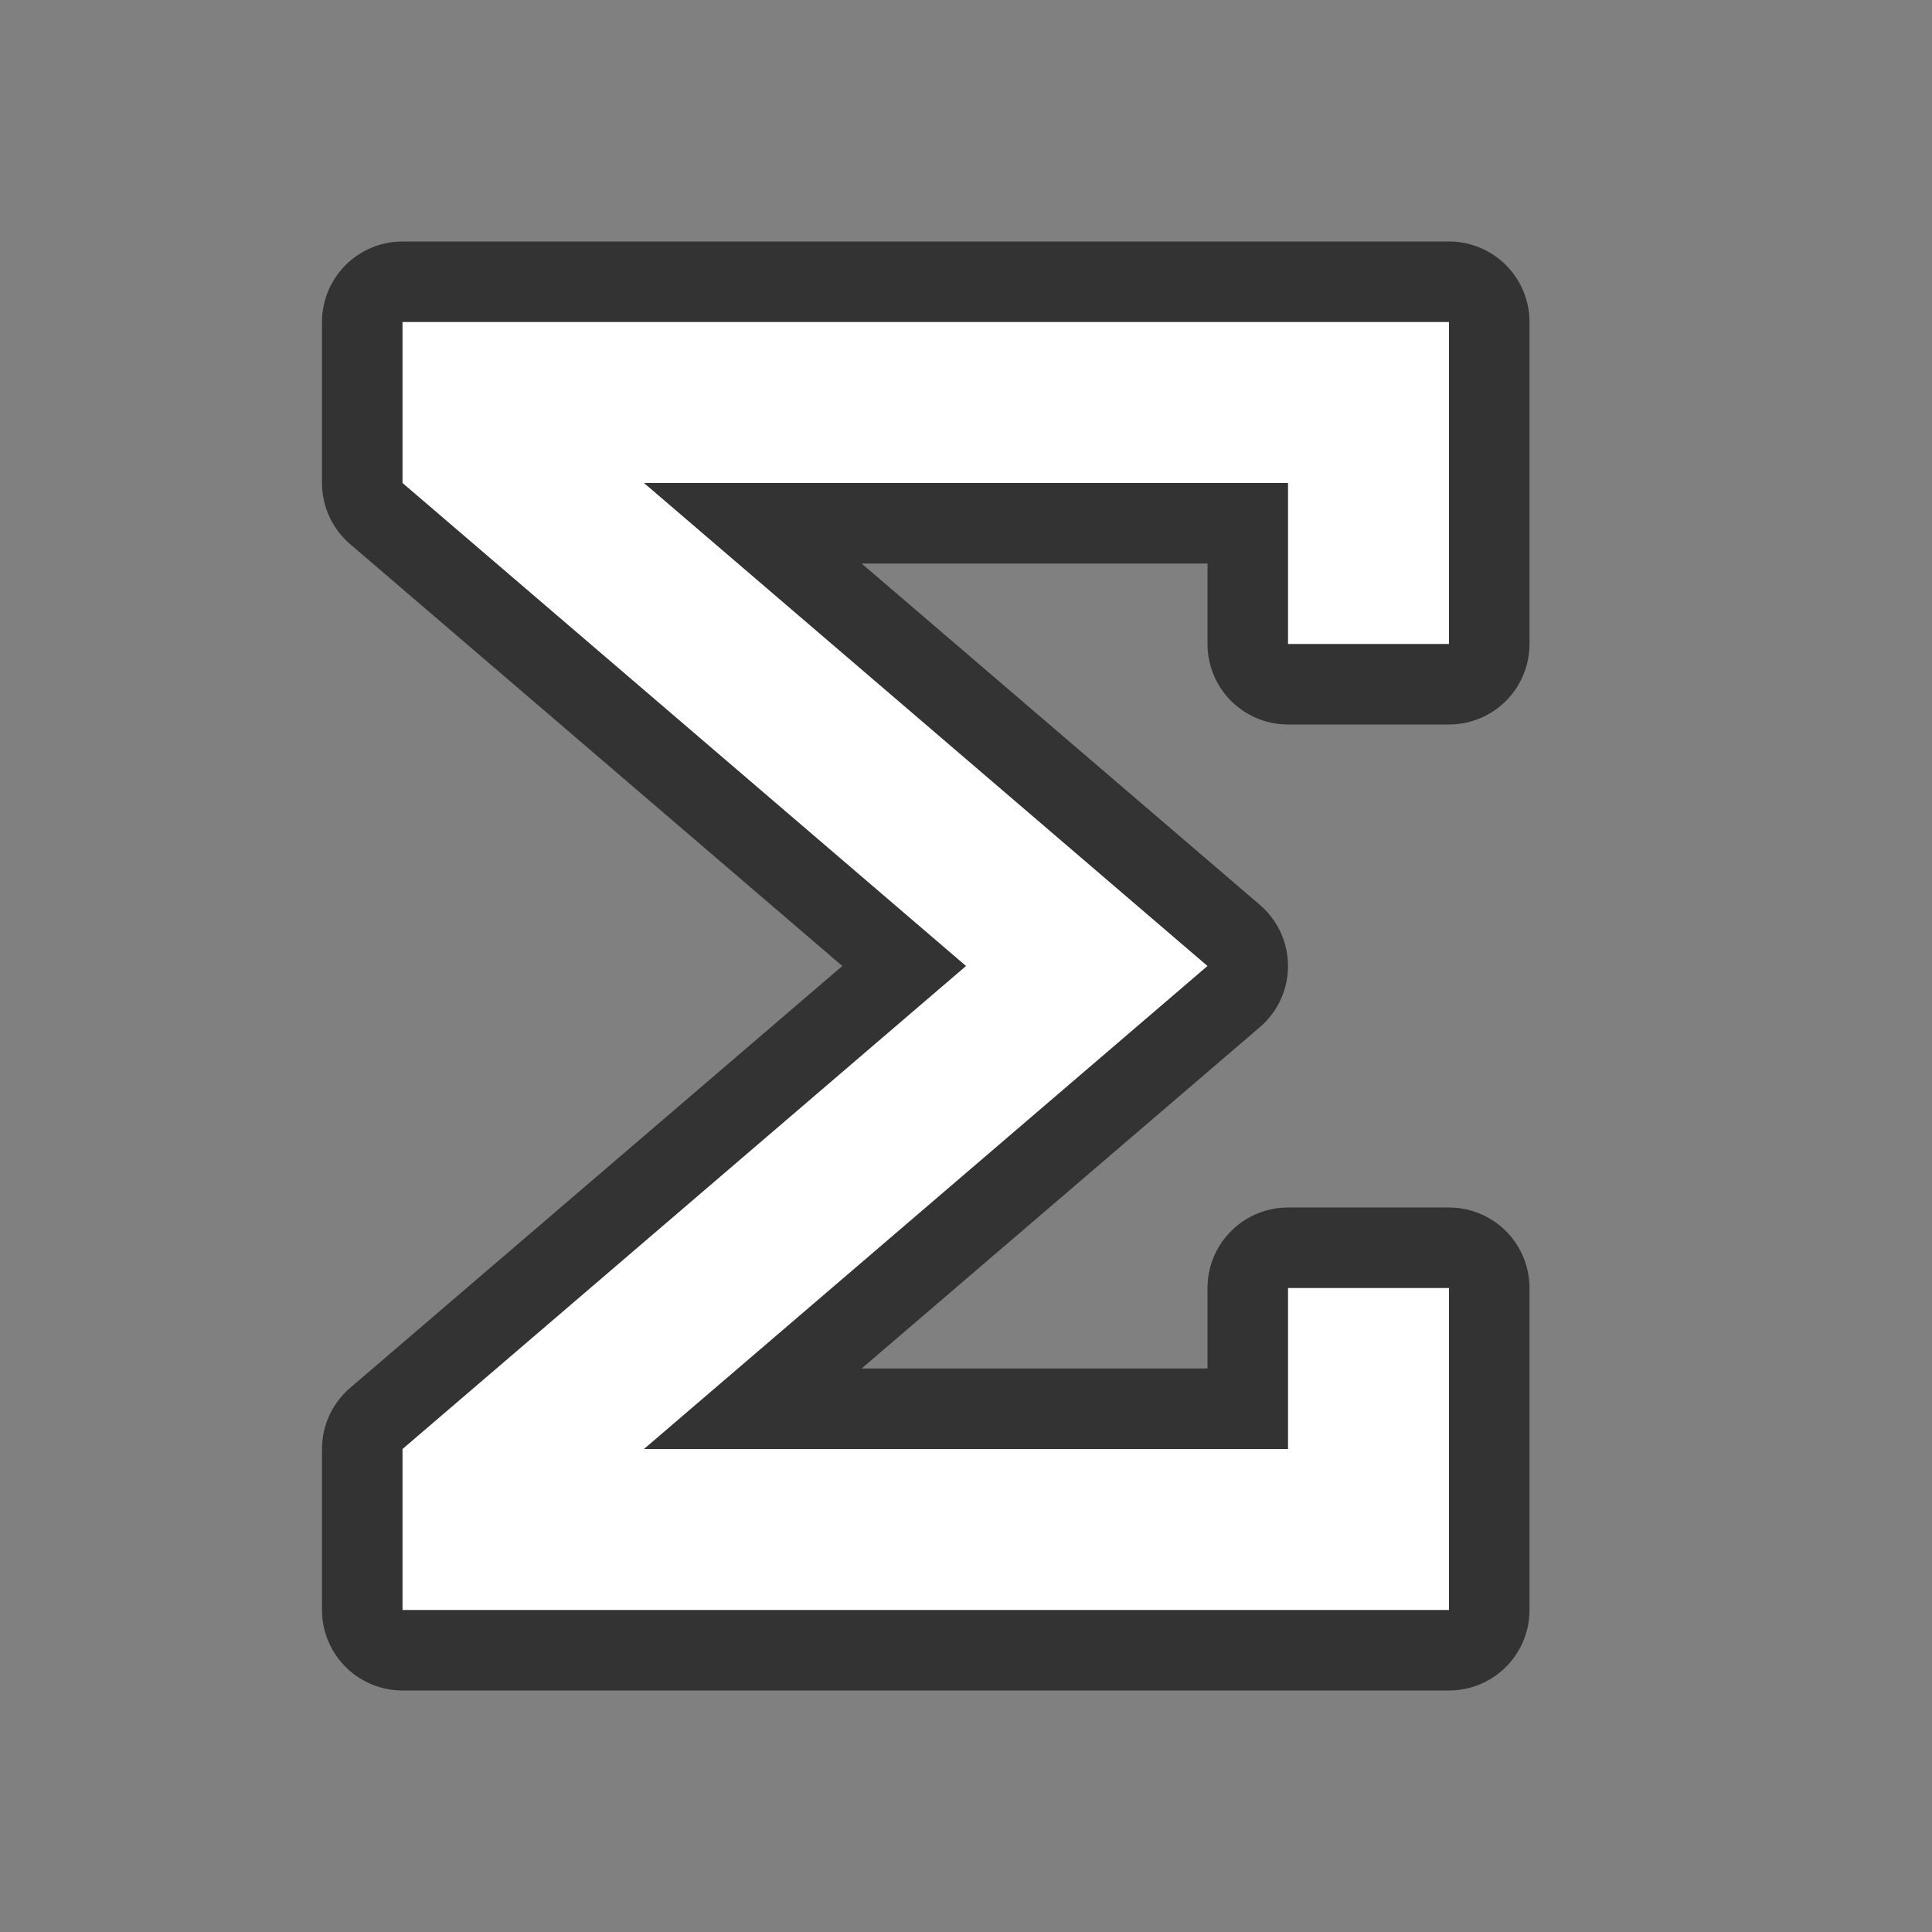 <svg xmlns="http://www.w3.org/2000/svg" viewBox="0 0 24 24"><rect x="0" y="0" width="24" height="24" fill="#808080" stroke="none"/><path d="M5 4v2l7 6-7 6v2h13v-4h-2v2H8l7-6-7-6h8v2h2V4z" opacity=".6" stroke="#000" stroke-width="2" stroke-linejoin="round"/><path d="M5 4v2l7 6-7 6v2h13v-4h-2v2H8l7-6-7-6h8v2h2V4z" fill="#fff"/></svg>